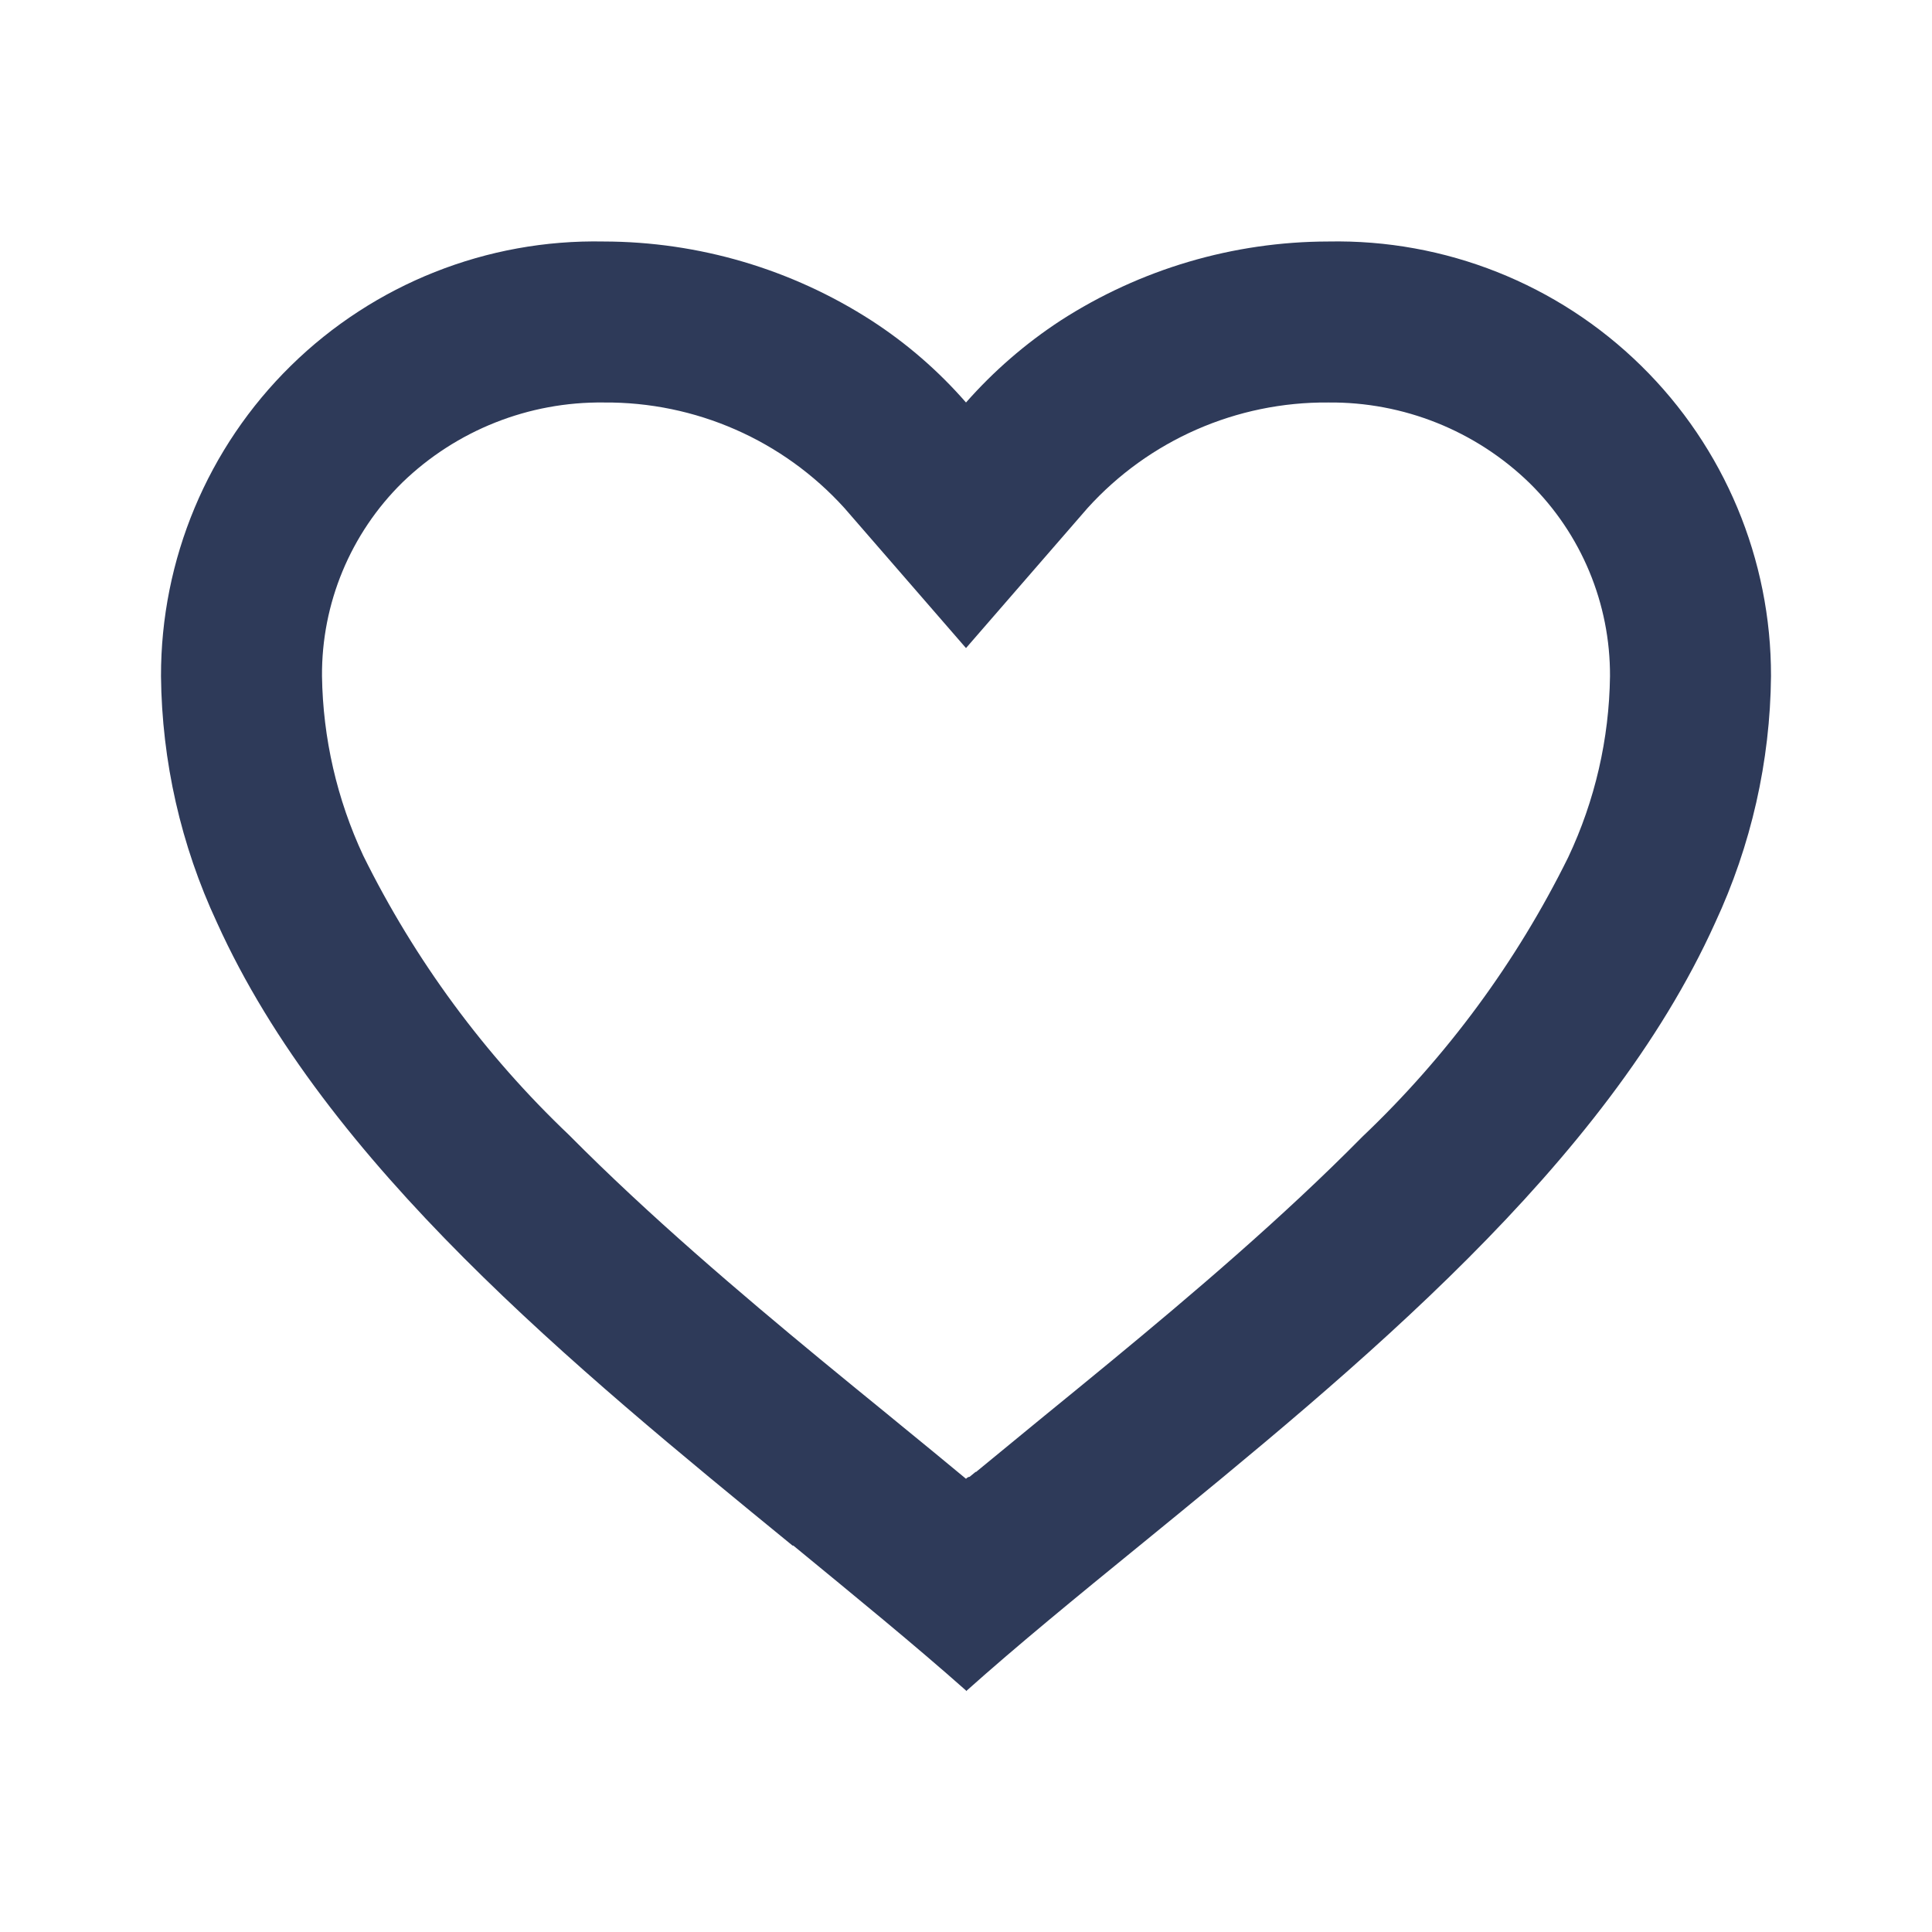 <svg width="36" height="36" viewBox="0 0 36 36" fill="none" xmlns="http://www.w3.org/2000/svg">
<path d="M18 31.5C17.032 30.642 15.939 29.75 14.783 28.8H14.768C10.695 25.47 6.08 21.702 4.041 17.187C3.371 15.75 3.016 14.186 3 12.6C2.996 10.424 3.868 8.338 5.421 6.814C6.973 5.29 9.075 4.456 11.25 4.5C13.021 4.503 14.754 5.015 16.242 5.975C16.896 6.399 17.488 6.912 18 7.5C18.515 6.915 19.107 6.402 19.759 5.975C21.247 5.014 22.98 4.503 24.75 4.5C26.925 4.456 29.027 5.29 30.579 6.814C32.132 8.338 33.005 10.424 33 12.6C32.985 14.188 32.63 15.755 31.959 17.195C29.921 21.709 25.306 25.476 21.234 28.8L21.219 28.812C20.061 29.756 18.969 30.648 18.002 31.512L18 31.5ZM11.25 7.5C9.853 7.483 8.505 8.017 7.5 8.988C6.532 9.939 5.99 11.243 6 12.6C6.017 13.756 6.279 14.895 6.768 15.942C7.73 17.89 9.029 19.653 10.604 21.15C12.09 22.65 13.8 24.102 15.279 25.323C15.688 25.66 16.105 26.001 16.523 26.341L16.785 26.556C17.186 26.883 17.599 27.222 18 27.555L18.02 27.537L18.029 27.529H18.038L18.051 27.519H18.058H18.066L18.093 27.497L18.154 27.447L18.165 27.438L18.181 27.426H18.191L18.204 27.414L19.2 26.596L19.461 26.382C19.883 26.038 20.299 25.698 20.709 25.36C22.188 24.14 23.899 22.689 25.386 21.181C26.961 19.685 28.259 17.923 29.221 15.975C29.72 14.919 29.985 13.768 30 12.6C30.006 11.247 29.465 9.948 28.5 9C27.497 8.025 26.149 7.486 24.75 7.5C23.043 7.486 21.411 8.201 20.265 9.467L18 12.076L15.735 9.467C14.589 8.201 12.957 7.486 11.25 7.5Z" fill="#2E3A59"/>
</svg>
